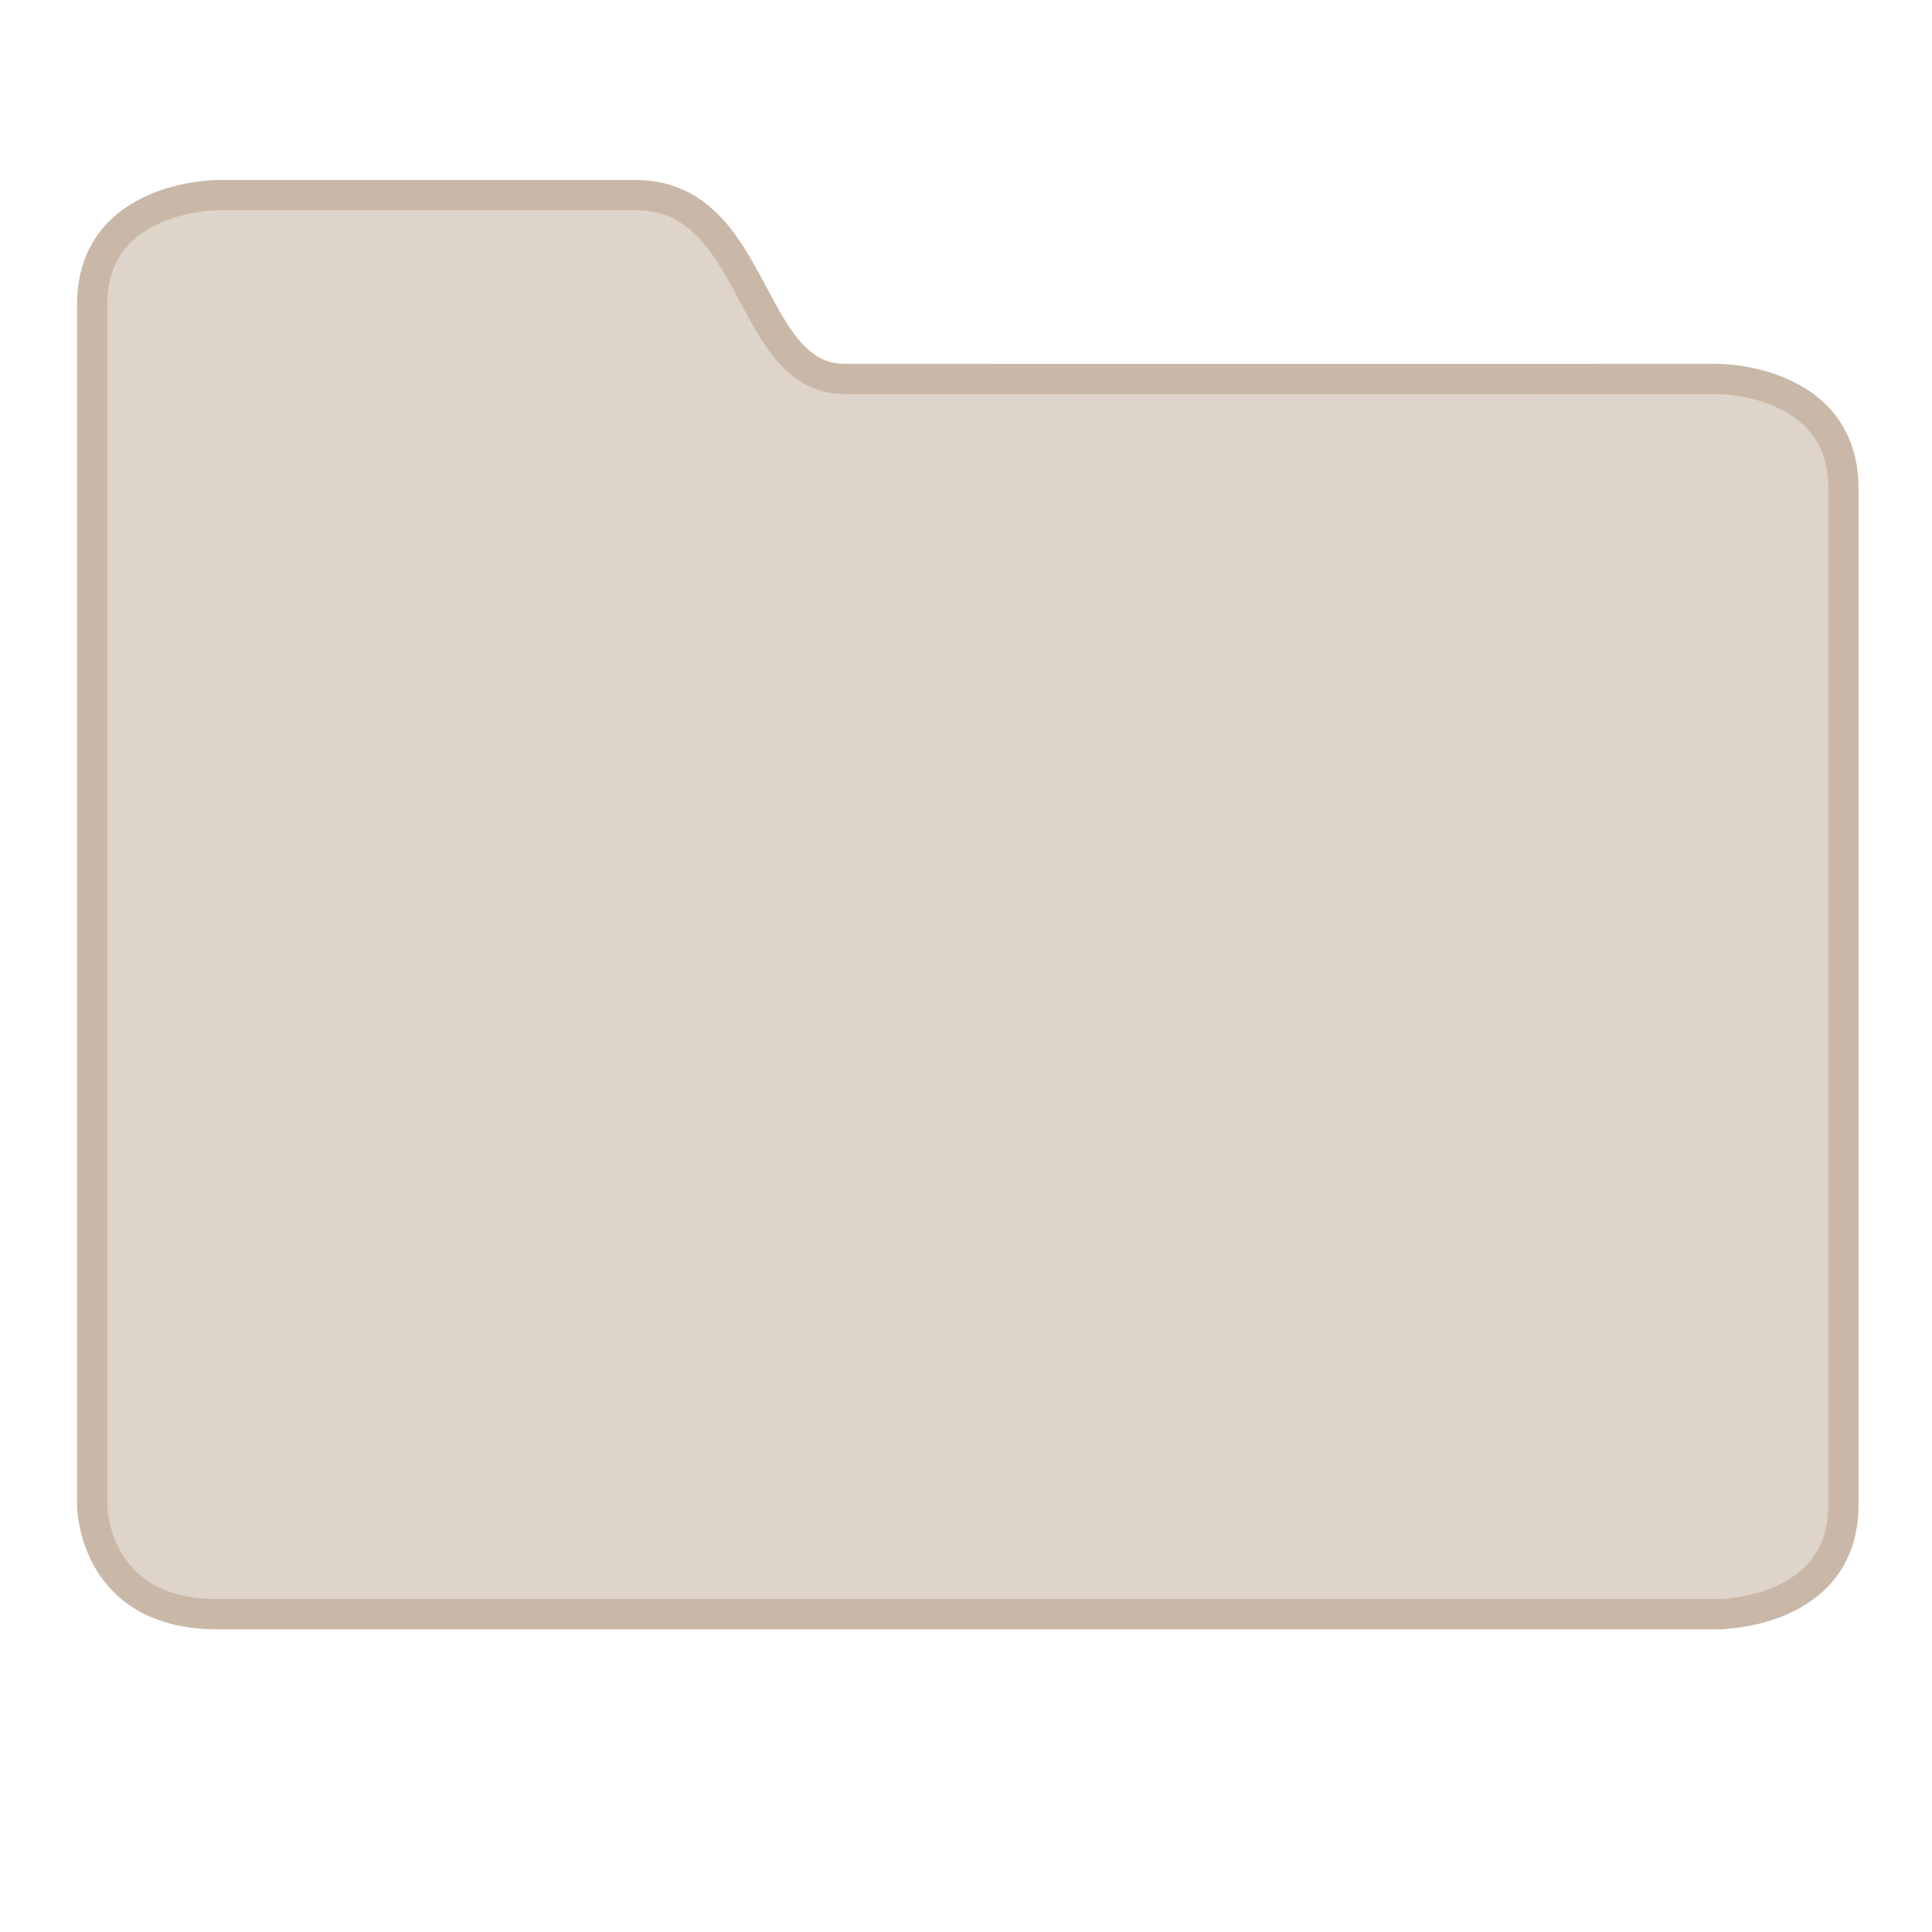 <?xml version="1.0" encoding="UTF-8" standalone="no"?>
<svg
   width="128"
   height="128"
   version="1.0"
   viewBox="0 0 128 128"
   style="enable-background:new"
   id="svg36"
   sodipodi:docname="folder.svg"
   inkscape:version="1.1.1 (3bf5ae0d25, 2021-09-20)"
   xmlns:inkscape="http://www.inkscape.org/namespaces/inkscape"
   xmlns:sodipodi="http://sodipodi.sourceforge.net/DTD/sodipodi-0.dtd"
   xmlns:xlink="http://www.w3.org/1999/xlink"
   xmlns="http://www.w3.org/2000/svg"
   xmlns:svg="http://www.w3.org/2000/svg"
   xmlns:rdf="http://www.w3.org/1999/02/22-rdf-syntax-ns#"
   xmlns:cc="http://creativecommons.org/ns#"
   xmlns:dc="http://purl.org/dc/elements/1.1/">
  <sodipodi:namedview
     pagecolor="#ffffff"
     bordercolor="#666666"
     borderopacity="1"
     objecttolerance="10"
     gridtolerance="10"
     guidetolerance="10"
     inkscape:pageopacity="0"
     inkscape:pageshadow="2"
     inkscape:window-width="1366"
     inkscape:window-height="699"
     id="namedview38"
     showgrid="false"
     inkscape:zoom="0.5"
     inkscape:cx="449"
     inkscape:cy="190"
     inkscape:window-x="0"
     inkscape:window-y="32"
     inkscape:window-maximized="1"
     inkscape:current-layer="g3433"
     inkscape:snap-bbox="true"
     inkscape:snap-object-midpoints="true"
     inkscape:document-rotation="0"
     inkscape:pagecheckerboard="0"
     inkscape:bbox-nodes="true"
     inkscape:bbox-paths="true"
     inkscape:snap-bbox-edge-midpoints="false"
     inkscape:snap-bbox-midpoints="true"
     inkscape:object-paths="true"
     inkscape:snap-intersection-paths="true"
     inkscape:snap-smooth-nodes="true"
     inkscape:snap-midpoints="true"
     inkscape:snap-global="true" />
  <title
     id="title4162">
  Adwaita Icon Template
 </title>
  <defs
     id="defs16">
    <linearGradient
       inkscape:collect="always"
       id="linearGradient959">
      <stop
         style="stop-color:#ffffff;stop-opacity:1"
         offset="0"
         id="stop955" />
      <stop
         style="stop-color:#ececec;stop-opacity:1"
         offset="1"
         id="stop957" />
    </linearGradient>
    <linearGradient
       inkscape:collect="always"
       id="linearGradient846">
      <stop
         style="stop-color:#00222b;stop-opacity:1"
         offset="0"
         id="stop842" />
      <stop
         style="stop-color:#000000;stop-opacity:1"
         offset="1"
         id="stop844" />
    </linearGradient>
    <linearGradient
       id="linearGradient965"
       x1="48"
       x2="464"
       y1="44"
       y2="44"
       gradientUnits="userSpaceOnUse">
      <stop
         id="stop989"
         offset="0"
         style="stop-color:#77767b" />
      <stop
         id="stop991"
         offset=".05"
         style="stop-color:#c0bfbc" />
      <stop
         id="stop993"
         offset=".1"
         style="stop-color:#9a9996" />
      <stop
         id="stop995"
         offset=".9"
         style="stop-color:#9a9996" />
      <stop
         id="stop997"
         offset=".95"
         style="stop-color:#c0bfbc" />
      <stop
         id="stop999"
         offset="1"
         style="stop-color:#77767b" />
    </linearGradient>
    <radialGradient
       id="radialGradient1030"
       cx="64"
       cy="194.19"
       r="44"
       gradientTransform="matrix(-4.727 7.9359e-7 -3.0301e-7 -1.636 238.55 49.766)"
       gradientUnits="userSpaceOnUse">
      <stop
         id="stop1016"
         offset="0"
         style="stop-color:#fff" />
      <stop
         id="stop1018"
         offset="1"
         style="stop-color:#fff;stop-opacity:.094" />
    </radialGradient>
    <linearGradient
       id="linearGradient1950"
       x1="70.347"
       x2="70.347"
       y1="245.4"
       y2="269.14"
       gradientUnits="userSpaceOnUse">
      <stop
         id="stop1944"
         offset="0"
         style="stop-color:#2d2839" />
      <stop
         id="stop1946"
         offset="1"
         style="stop-color:#282433" />
    </linearGradient>
    <linearGradient
       inkscape:collect="always"
       xlink:href="#linearGradient846"
       id="linearGradient858"
       x1="66.427"
       y1="276.442"
       x2="66.588"
       y2="193.71"
       gradientUnits="userSpaceOnUse" />
    <linearGradient
       id="linearGradient974">
      <stop
         id="stop962"
         offset="0"
         style="stop-color:#babdb6;stop-opacity:1" />
      <stop
         style="stop-color:#f6f5f4;stop-opacity:1"
         offset="0.042"
         id="stop964" />
      <stop
         id="stop966"
         offset="0.083"
         style="stop-color:#d5d3cf;stop-opacity:1" />
      <stop
         style="stop-color:#deddda;stop-opacity:1"
         offset="0.917"
         id="stop968" />
      <stop
         id="stop970"
         offset="0.958"
         style="stop-color:#f6f5f4;stop-opacity:1" />
      <stop
         id="stop972"
         offset="1"
         style="stop-color:#babdb6;stop-opacity:1" />
    </linearGradient>
    <linearGradient
       xlink:href="#linearGradient974"
       id="linearGradient1747"
       gradientUnits="userSpaceOnUse"
       gradientTransform="matrix(0.25,0,0,0.25,-110,225)"
       x1="48"
       y1="44"
       x2="464"
       y2="44" />
    <clipPath
       clipPathUnits="userSpaceOnUse"
       id="clipPath1784">
      <rect
         style="opacity:1;vector-effect:none;fill:#3584e4;fill-opacity:1;stroke:none;stroke-width:0.854;stroke-linecap:square;stroke-linejoin:round;stroke-miterlimit:4;stroke-dasharray:none;stroke-dashoffset:0;stroke-opacity:1"
         id="rect1786"
         width="60"
         height="28"
         x="36"
         y="202"
         rx="14"
         ry="14" />
    </clipPath>
    <linearGradient
       inkscape:collect="always"
       xlink:href="#linearGradient959"
       id="linearGradient961"
       x1="-37.749"
       y1="209.156"
       x2="-35.912"
       y2="258.984"
       gradientUnits="userSpaceOnUse" />
    <radialGradient
       id="radialGradient1030-6"
       cx="64"
       cy="194.19"
       r="44"
       gradientTransform="matrix(-4.727 7.9359e-7 -3.0301e-7 -1.636 238.55 49.766)"
       gradientUnits="userSpaceOnUse">
      <stop
         id="stop1016-0"
         offset="0"
         style="stop-color:#fff" />
      <stop
         id="stop1018-6"
         offset="1"
         style="stop-color:#fff;stop-opacity:.094" />
    </radialGradient>
    <clipPath
       clipPathUnits="userSpaceOnUse"
       id="clipPath1784-2">
      <rect
         style="opacity:1;vector-effect:none;fill:#3584e4;fill-opacity:1;stroke:none;stroke-width:0.854;stroke-linecap:square;stroke-linejoin:round;stroke-miterlimit:4;stroke-dasharray:none;stroke-dashoffset:0;stroke-opacity:1"
         id="rect1786-3"
         width="60"
         height="28"
         x="36"
         y="202"
         rx="14"
         ry="14" />
    </clipPath>
  </defs>
  <g
     id="layer1"
     transform="translate(0,-172)">
    <g
       id="layer9">
      <g
         transform="translate(101.822,27.725)"
         id="g911">
        <g
           id="g918">
          <rect
             style="fill:#e7e8e3;fill-opacity:1"
             id="rect1317"
             width="112"
             height="80"
             x="149.83"
             y="-176.876"
             rx="10"
             ry="10"
             transform="rotate(90)" />
          <rect
             style="fill:#000000;fill-opacity:0.566"
             id="rect21978"
             width="112"
             height="80"
             x="37.83"
             y="-192.138"
             rx="10"
             ry="10"
             transform="rotate(90)" />
          <path
             id="path22187"
             style="fill:none;fill-opacity:0.566"
             d="m -17.75,184.465 h -18.123 c -5.54,0 -10,-4.46 -10,-10 l 3e-6,-20.244" />
          <g
             transform="matrix(3.78,0,0,3.78,-412.747,-376.389)"
             id="g3435"
             style="stroke:#c0bfbc;stroke-opacity:0.784;enable-background:new">
            <g
               transform="matrix(2,0,0,2,-56.039,215.134)"
               id="g3433"
               style="stroke:#c9b8a7;stroke-opacity:1;fill:#dfd4c9;fill-opacity:1">
              <path
                 inkscape:export-ydpi="96"
                 inkscape:export-xdpi="96"
                 style="color:#000000;font-style:normal;font-variant:normal;font-weight:normal;font-stretch:normal;font-size:medium;line-height:normal;font-family:Sans;-inkscape-font-specification:Sans;text-indent:0;text-align:start;text-decoration:none;text-decoration-line:none;letter-spacing:normal;word-spacing:normal;text-transform:none;writing-mode:lr-tb;direction:ltr;baseline-shift:baseline;text-anchor:start;display:inline;overflow:visible;visibility:visible;opacity:1;vector-effect:none;fill:#dfd4c9;fill-opacity:1;stroke:#c9b8a7;stroke-width:0.265;stroke-linecap:butt;stroke-linejoin:miter;stroke-miterlimit:4;stroke-dasharray:none;stroke-dashoffset:0;stroke-opacity:1;marker:none;enable-background:accumulate"
                 sodipodi:nodetypes="ccccccczscc"
                 id="path3431"
                 d="m 69.955,-36.03 v 10.523 c 0,0 0,0.957 1.096,0.957 H 84.206 c 0,0 1.096,0 1.096,-0.957 v -8.911 c 0,-0.957 -1.096,-0.957 -1.096,-0.957 0,0 -6.791,9.95e-4 -7.656,0 -0.865,-9.94e-4 -0.757,-1.617 -1.839,-1.611 -0.009,6.5e-5 -3.66,0 -3.66,0 0,0 -1.096,0 -1.096,0.957 z"
                 inkscape:connector-curvature="0" />
              <path
                 inkscape:export-ydpi="96"
                 inkscape:export-xdpi="96"
                 style="color:#000000;font-style:normal;font-variant:normal;font-weight:normal;font-stretch:normal;font-size:medium;line-height:normal;font-family:Sans;-inkscape-font-specification:Sans;text-indent:0;text-align:start;text-decoration:none;text-decoration-line:none;letter-spacing:normal;word-spacing:normal;text-transform:none;writing-mode:lr-tb;direction:ltr;baseline-shift:baseline;text-anchor:start;display:inline;overflow:visible;visibility:visible;opacity:1;vector-effect:none;fill:#dfd4c9;fill-opacity:1;stroke:#c9b8a7;stroke-width:0.265;stroke-linecap:butt;stroke-linejoin:miter;stroke-miterlimit:4;stroke-dasharray:none;stroke-dashoffset:0;stroke-opacity:1;marker:none;enable-background:accumulate"
                 sodipodi:nodetypes="ccccccczscc"
                 id="path53"
                 d="m 108.174,-36.237 -8.1e-4,8.284 c 0,0 0,0.957 1.096,0.957 h 13.154 c 0,0 1.096,0 1.096,-0.957 v -8.911 c 0,-0.957 -1.096,-0.957 -1.096,-0.957 0,0 -6.791,9.95e-4 -7.656,0 -0.865,-9.94e-4 -0.757,1.558 -1.839,1.564 -0.009,6.5e-5 -4.755,0.02 -4.755,0.02 z"
                 inkscape:connector-curvature="0" />
            </g>
          </g>
        </g>
      </g>
    </g>
  </g>
</svg>
